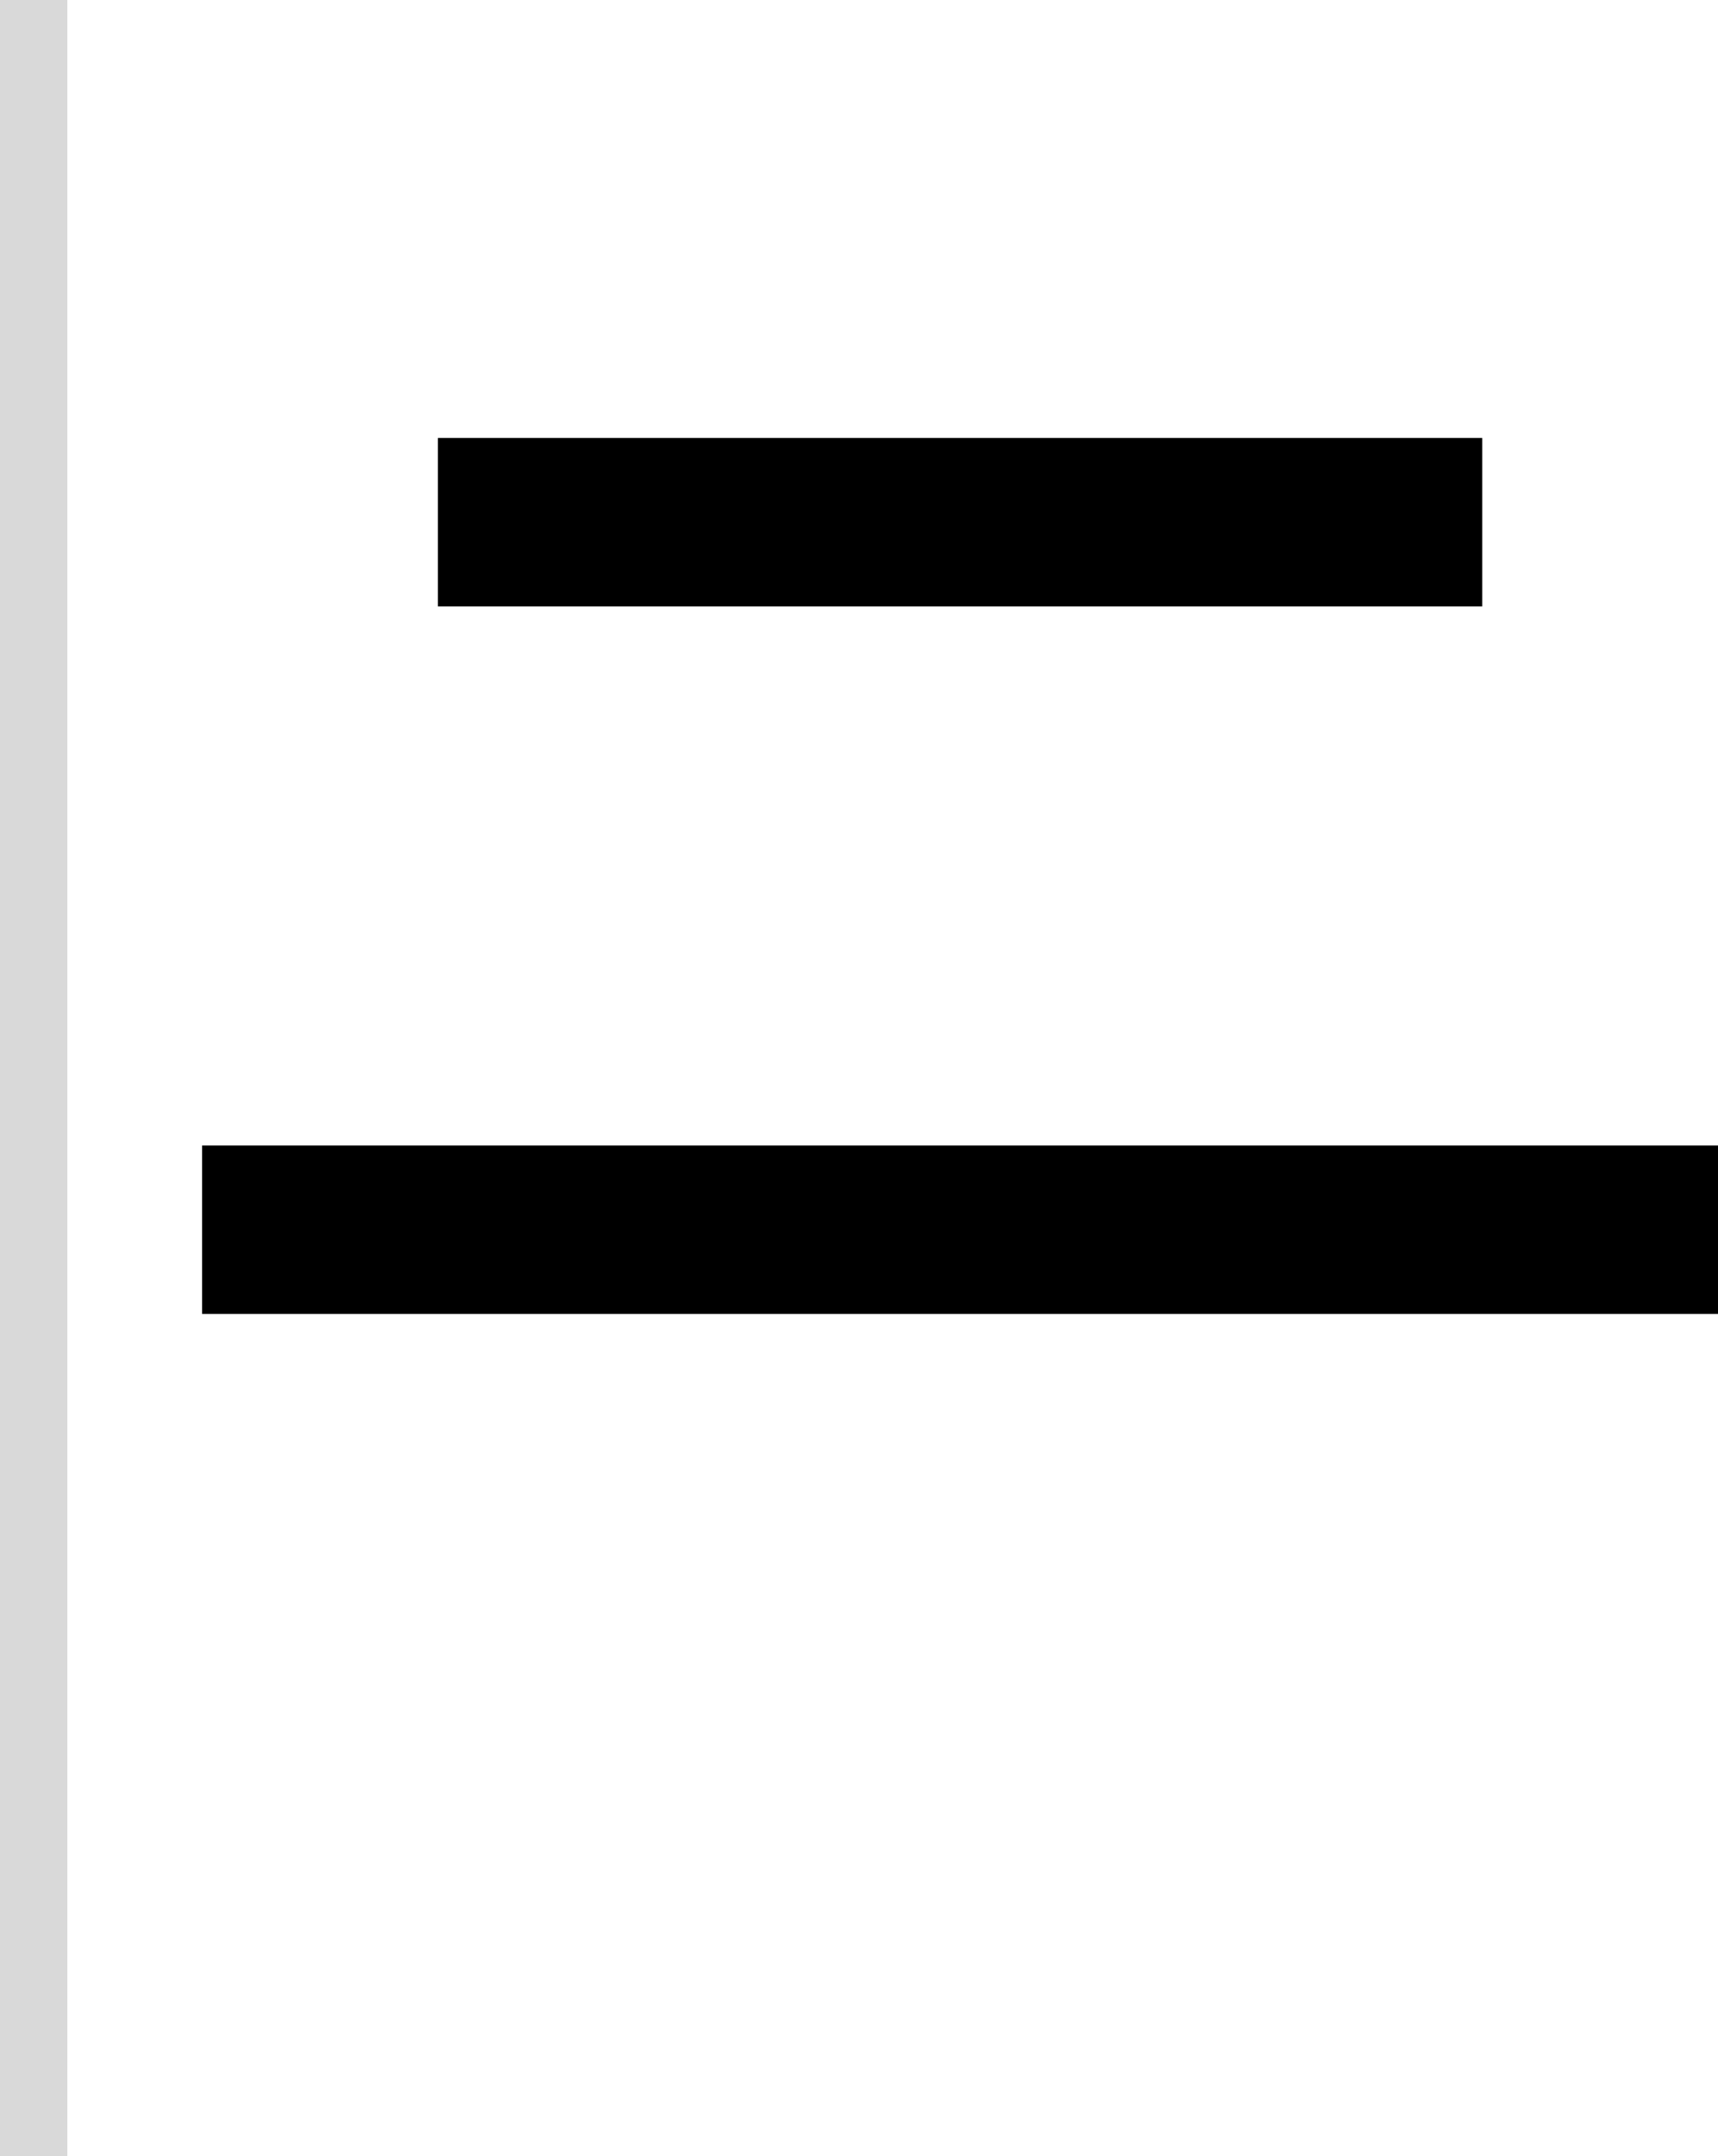 <svg width="51" height="64" viewBox="0 0 51 64" fill="none" xmlns="http://www.w3.org/2000/svg">
<path d="M51 39H6V34H51V39Z" fill="black"/>
<path d="M44 18H13V13H44V18Z" fill="black"/>
<rect width="2" height="64" fill="#D9D9D9"/>
</svg>
